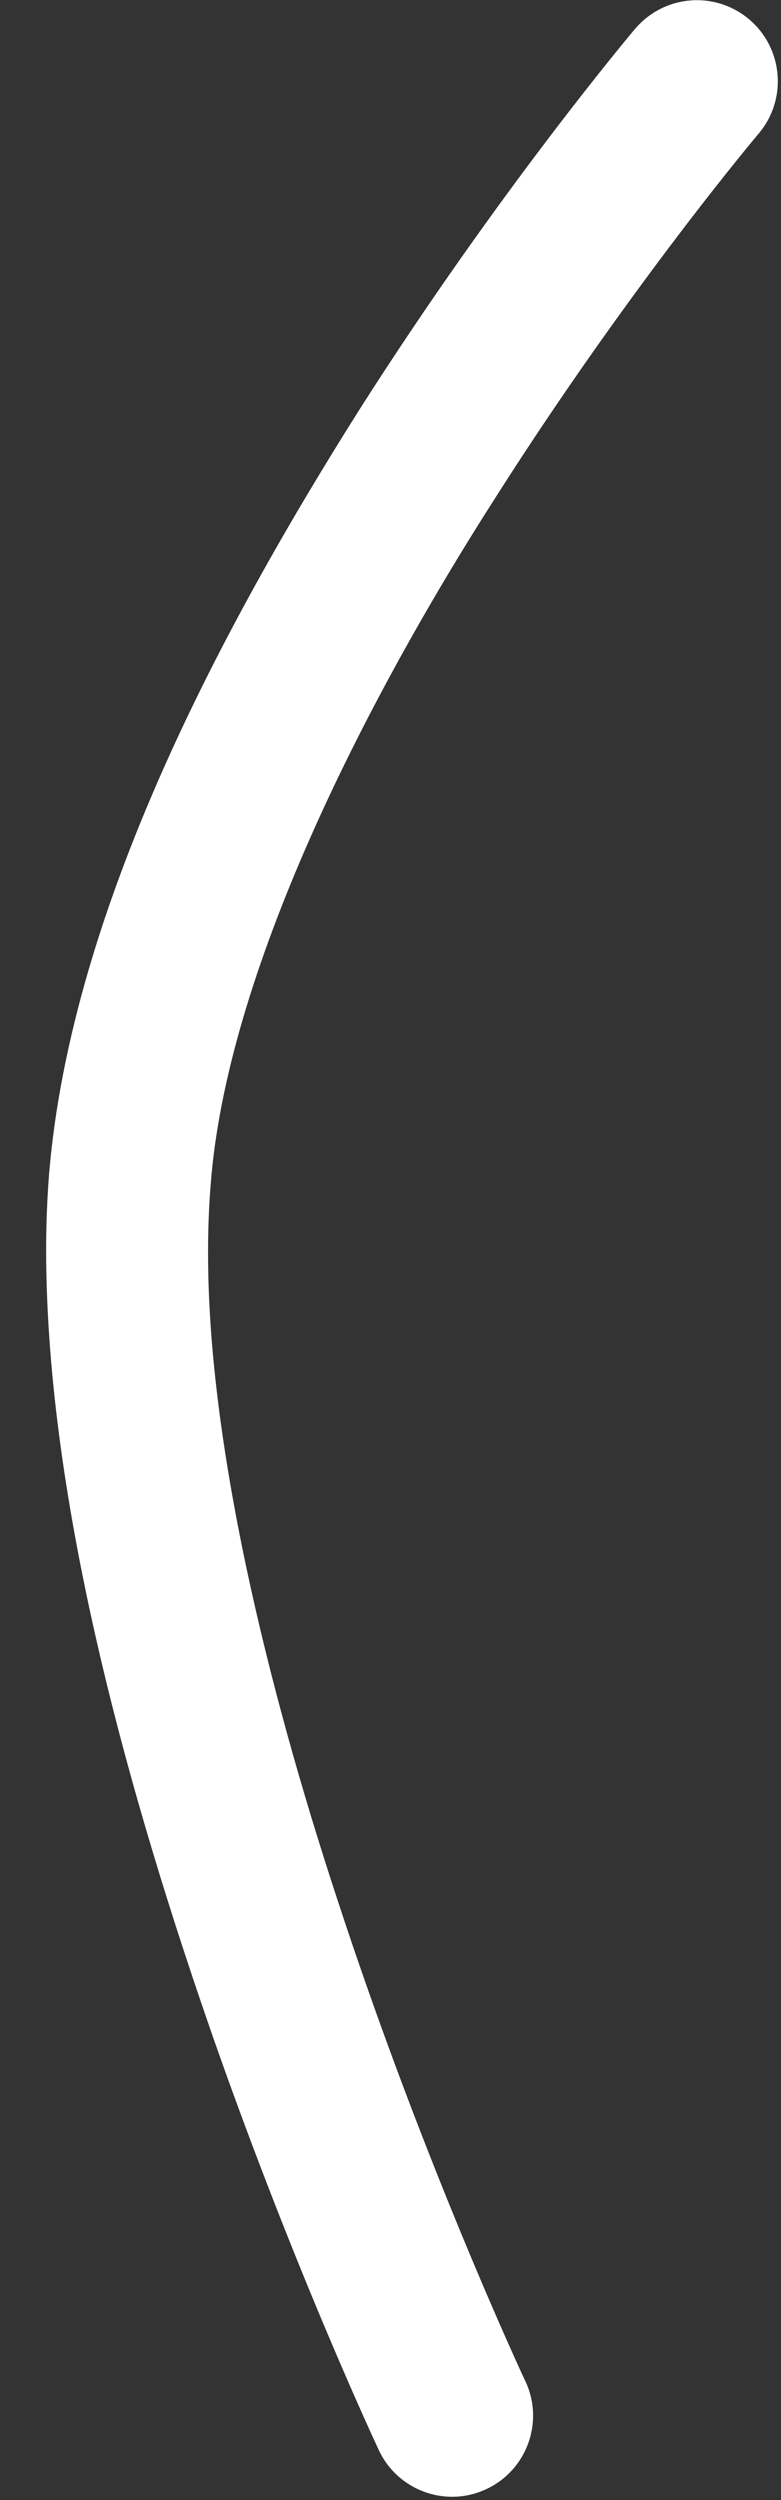 <svg width="15" height="48" viewBox="0 0 15 48" fill="none" xmlns="http://www.w3.org/2000/svg">
<rect x="0" y="0" width="15" height="48" fill="#333333" stroke="none"/>
<path d="M7.276 47.043C7.262 47.011 5.682 43.654 4.095 39.123C2.512 34.583 0.897 28.91 0.886 24.028C0.886 23.502 0.906 22.986 0.948 22.48C1.385 17.457 4.229 12.1 6.907 7.859C9.596 3.634 12.168 0.59 12.196 0.555L12.197 0.556C12.751 -0.101 13.731 -0.183 14.388 0.371C15.043 0.927 15.126 1.908 14.571 2.565C14.571 2.566 14.427 2.735 14.156 3.071C13.886 3.406 13.495 3.899 13.024 4.52C12.082 5.761 10.815 7.511 9.531 9.53C6.952 13.553 4.352 18.72 4.047 22.736C4.013 23.15 3.996 23.582 3.996 24.028C3.988 27.696 5.136 32.377 6.458 36.406C7.775 40.443 9.25 43.856 9.833 45.155C9.999 45.527 10.089 45.718 10.09 45.718C10.456 46.496 10.122 47.423 9.345 47.789C9.13 47.89 8.906 47.938 8.684 47.938C8.1 47.938 7.54 47.607 7.276 47.043Z" fill="white"/>
</svg>

